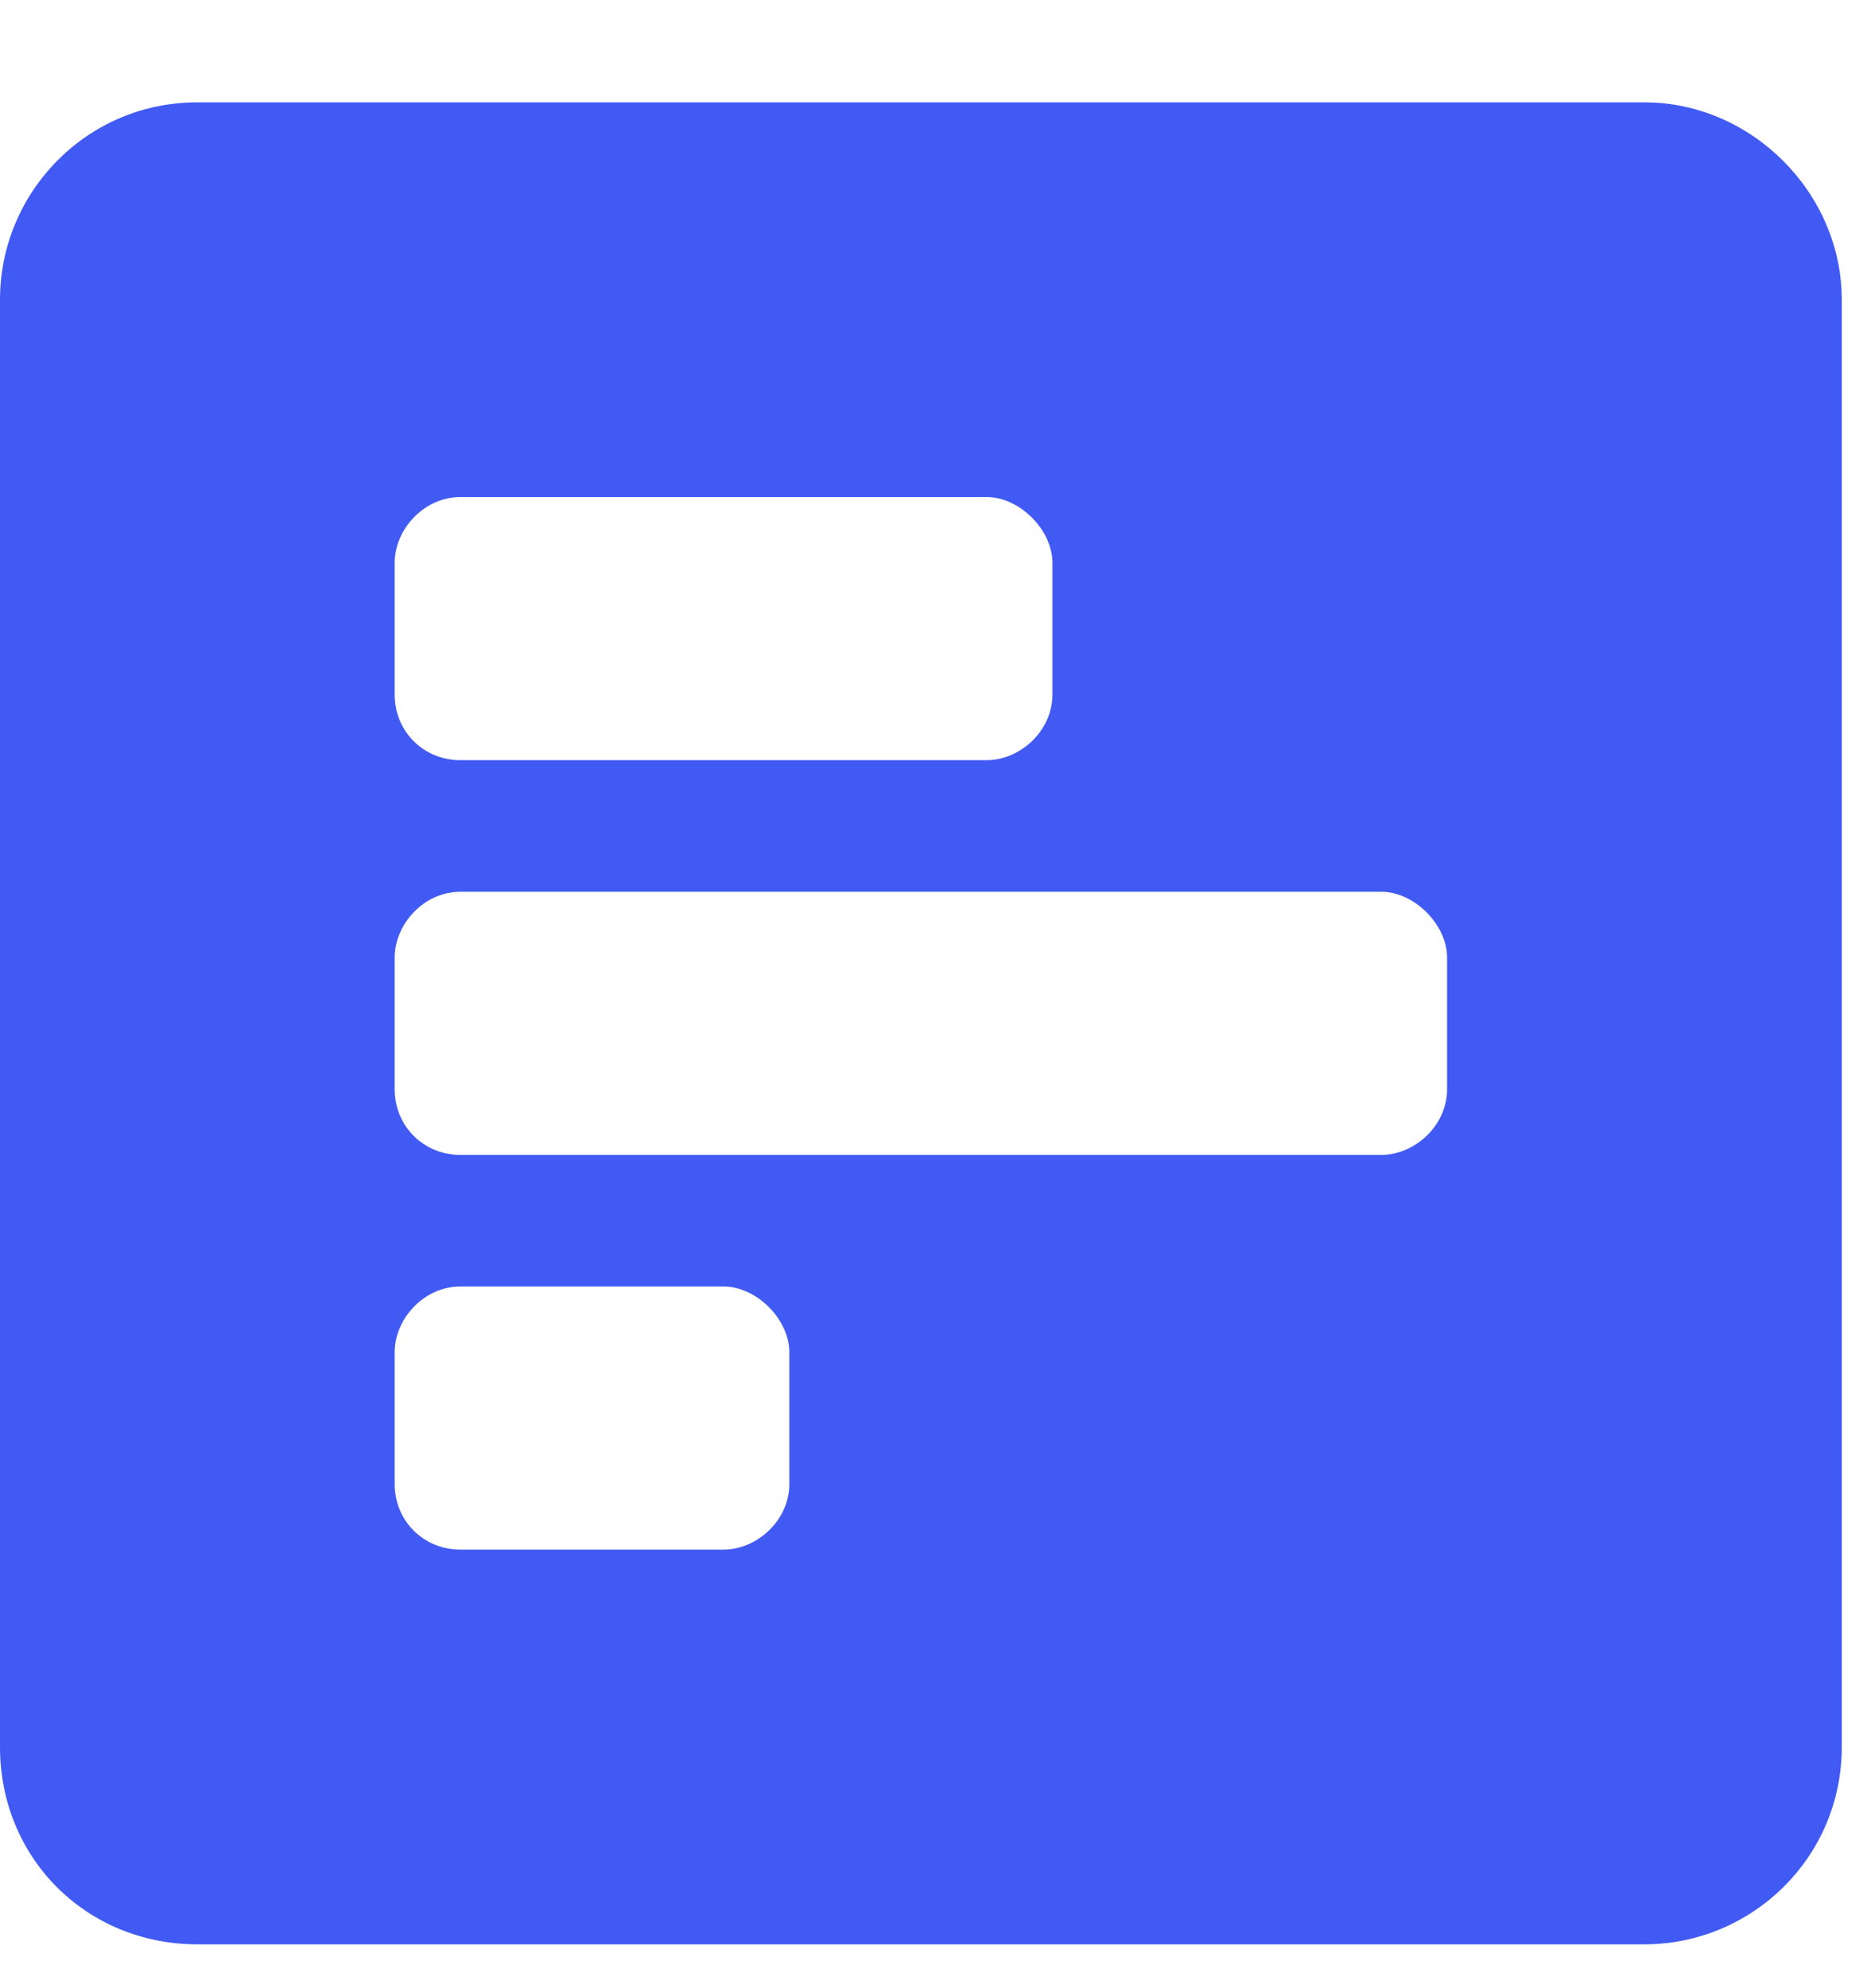 <svg 
    title="iconStudy"
    width="16" 
    height="17" 
    viewBox="0 0 16 17" 
    fill="none" 
    xmlns="http://www.w3.org/2000/svg">
<path 
    d="M15.75 14.938V2.562C15.75 1.648 14.977 0.875 14.062 0.875H1.688C0.738 0.875 0 1.648 0 2.562V14.938C0 15.887 0.738 16.625 1.688 16.625H14.062C14.977 16.625 15.75 15.887 15.75 14.938ZM3.938 6.5C3.621 6.5 3.375 6.254 3.375 5.938V4.812C3.375 4.531 3.621 4.25 3.938 4.25H8.438C8.719 4.25 9 4.531 9 4.812V5.938C9 6.254 8.719 6.5 8.438 6.5H3.938ZM3.938 9.875C3.621 9.875 3.375 9.629 3.375 9.312V8.188C3.375 7.906 3.621 7.625 3.938 7.625H11.812C12.094 7.625 12.375 7.906 12.375 8.188V9.312C12.375 9.629 12.094 9.875 11.812 9.875H3.938ZM3.938 13.25C3.621 13.25 3.375 13.004 3.375 12.688V11.562C3.375 11.281 3.621 11 3.938 11H6.188C6.469 11 6.75 11.281 6.75 11.562V12.688C6.75 13.004 6.469 13.25 6.188 13.25H3.938Z" fill="#415AF3"/>
</svg>
